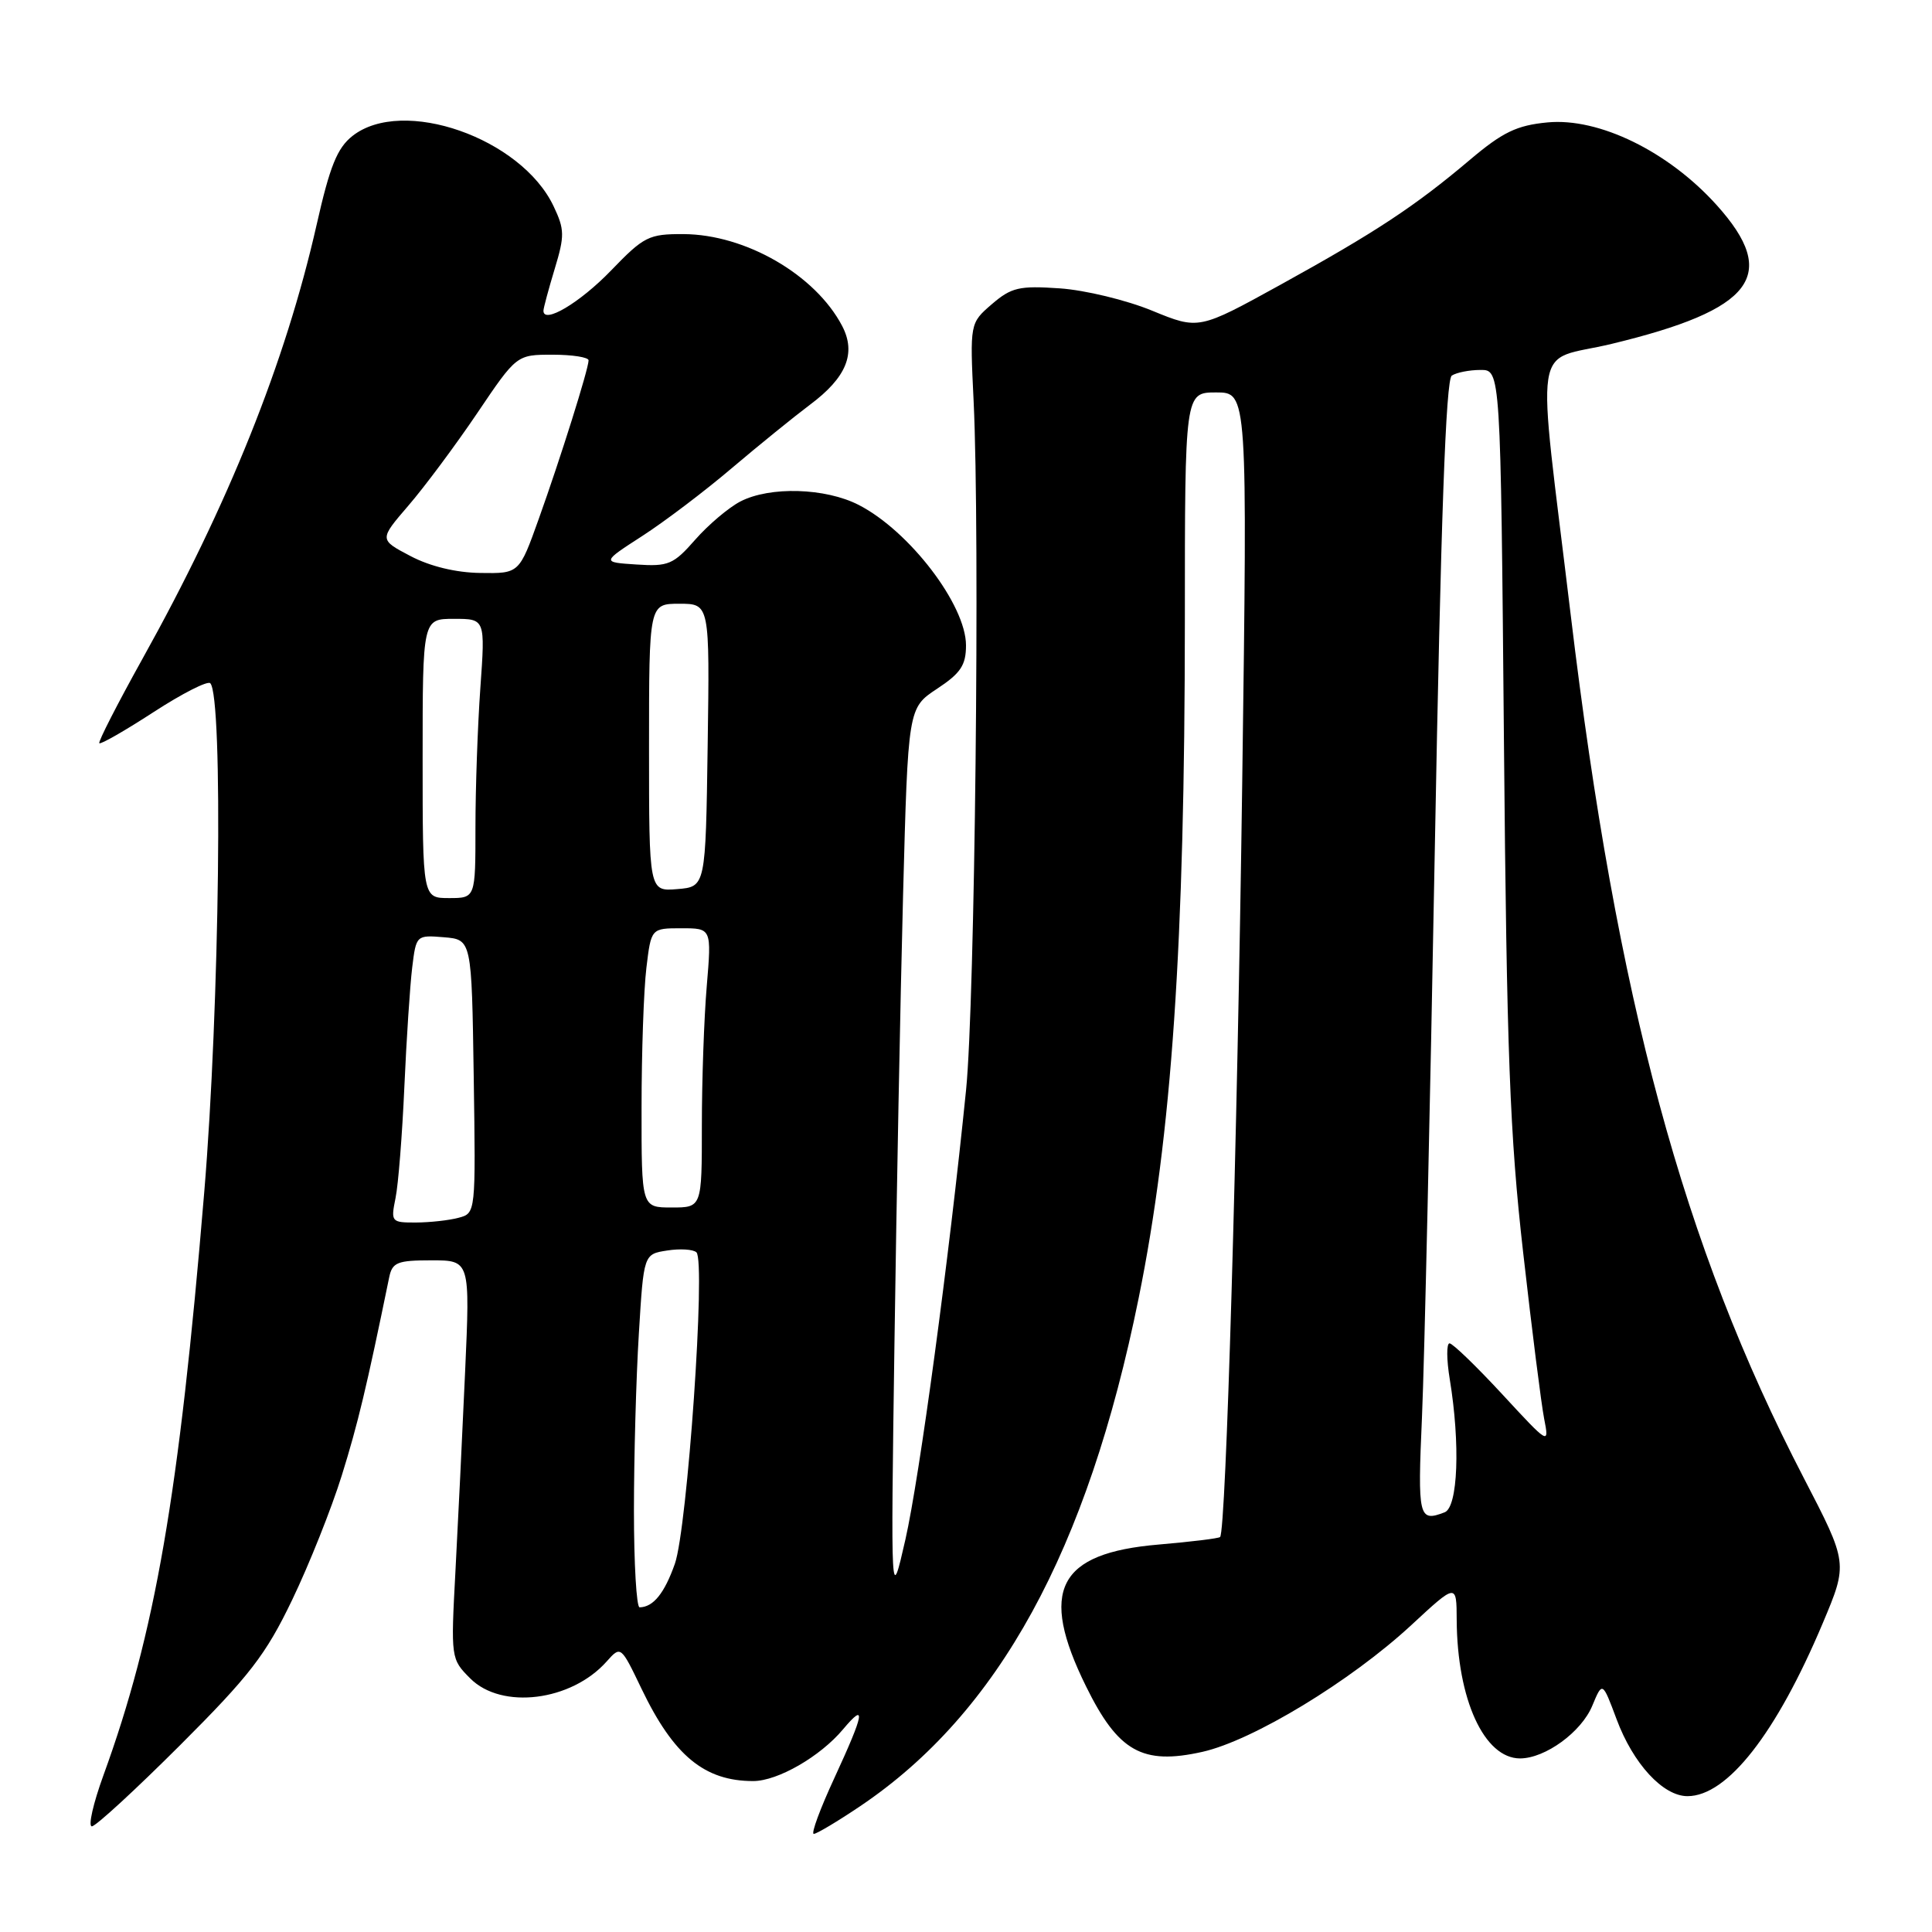<?xml version="1.0" encoding="UTF-8" standalone="no"?>
<!DOCTYPE svg PUBLIC "-//W3C//DTD SVG 1.1//EN" "http://www.w3.org/Graphics/SVG/1.1/DTD/svg11.dtd" >
<svg xmlns="http://www.w3.org/2000/svg" xmlns:xlink="http://www.w3.org/1999/xlink" version="1.1" viewBox="0 0 256 256">
 <g >
 <path fill="currentColor"
d=" M 113.99 239.32 C 132.31 226.98 144.09 205.49 150.88 172.00 C 155.27 150.37 156.99 125.07 157.00 82.25 C 157.00 52.00 157.00 52.00 161.15 52.00 C 165.30 52.00 165.30 52.00 164.60 103.75 C 163.95 151.67 162.45 202.88 161.67 203.66 C 161.49 203.85 157.83 204.29 153.54 204.66 C 140.16 205.79 137.63 210.72 143.90 223.44 C 148.16 232.10 151.37 233.91 159.32 232.13 C 166.01 230.63 178.97 222.77 187.00 215.34 C 193.00 209.78 193.00 209.78 193.02 214.64 C 193.08 225.17 196.66 233.00 201.42 233.00 C 204.76 232.99 209.55 229.50 210.99 226.01 C 212.33 222.79 212.33 222.79 214.20 227.79 C 216.40 233.71 220.36 238.00 223.60 238.00 C 228.87 238.00 235.36 229.71 241.52 215.09 C 244.87 207.14 244.87 207.14 239.00 195.82 C 222.99 164.95 214.27 132.63 208.13 81.50 C 203.59 43.69 202.92 48.12 213.53 45.57 C 232.37 41.03 235.83 36.48 227.49 27.20 C 221.08 20.07 211.87 15.57 205.05 16.22 C 200.97 16.61 199.11 17.51 194.78 21.17 C 187.51 27.32 182.28 30.77 169.67 37.73 C 158.84 43.70 158.84 43.70 152.67 41.17 C 149.28 39.77 143.77 38.44 140.43 38.21 C 135.05 37.84 134.02 38.08 131.43 40.30 C 128.51 42.82 128.51 42.82 129.01 53.16 C 129.86 70.95 129.18 132.82 128.01 144.42 C 125.74 166.91 121.84 195.74 119.97 204.00 C 118.03 212.50 118.03 212.50 118.52 178.00 C 118.79 159.03 119.30 132.32 119.66 118.66 C 120.32 93.81 120.32 93.81 124.16 91.27 C 127.30 89.20 128.00 88.14 128.00 85.51 C 128.00 80.17 120.51 70.36 113.79 66.91 C 109.38 64.64 102.02 64.42 98.10 66.45 C 96.56 67.25 93.87 69.52 92.13 71.50 C 89.24 74.80 88.57 75.08 84.34 74.80 C 79.72 74.50 79.72 74.50 85.09 71.03 C 88.05 69.12 93.40 65.07 96.98 62.02 C 100.57 58.98 105.22 55.21 107.31 53.64 C 112.16 50.03 113.48 46.81 111.59 43.19 C 108.04 36.41 98.79 31.06 90.57 31.02 C 85.96 31.00 85.32 31.33 80.96 35.85 C 76.84 40.12 71.98 43.01 72.01 41.16 C 72.02 40.80 72.69 38.31 73.50 35.63 C 74.83 31.24 74.82 30.41 73.35 27.32 C 69.06 18.28 53.35 12.79 46.71 18.01 C 44.68 19.61 43.71 22.01 41.96 29.76 C 37.83 48.00 30.26 66.87 18.87 87.31 C 15.55 93.28 12.98 98.31 13.16 98.48 C 13.35 98.66 16.59 96.80 20.36 94.35 C 24.13 91.90 27.51 90.18 27.86 90.53 C 29.59 92.26 29.11 133.44 27.06 158.00 C 23.72 198.15 20.56 216.41 13.70 235.25 C 12.35 238.96 11.66 242.00 12.17 242.00 C 12.68 242.00 17.94 237.16 23.86 231.25 C 33.07 222.05 35.22 219.27 38.71 212.00 C 40.96 207.32 43.92 199.90 45.29 195.50 C 47.42 188.66 48.56 183.91 51.57 169.25 C 51.98 167.27 52.65 167.00 57.16 167.00 C 62.29 167.00 62.29 167.00 61.63 181.75 C 61.27 189.86 60.69 201.75 60.35 208.16 C 59.73 219.74 59.74 219.83 62.32 222.41 C 66.48 226.57 75.70 225.42 80.38 220.16 C 82.26 218.05 82.26 218.05 85.01 223.78 C 89.26 232.63 93.35 236.01 99.82 236.00 C 103.06 235.99 108.69 232.75 111.71 229.14 C 114.81 225.45 114.54 226.97 110.57 235.57 C 108.68 239.65 107.44 243.00 107.83 243.00 C 108.21 243.00 110.99 241.34 113.99 239.32 Z  M 84.00 200.16 C 84.00 193.09 84.29 182.56 84.65 176.75 C 85.29 166.18 85.29 166.18 88.40 165.70 C 90.10 165.43 91.85 165.54 92.28 165.94 C 93.54 167.10 91.08 202.51 89.42 207.22 C 88.04 211.12 86.57 212.95 84.75 212.98 C 84.34 212.99 84.00 207.22 84.00 200.16 Z  M 188.42 187.75 C 188.74 180.46 189.50 146.60 190.12 112.50 C 190.92 68.77 191.58 50.28 192.37 49.77 C 192.99 49.36 194.70 49.02 196.17 49.02 C 198.84 49.00 198.84 49.00 199.28 98.25 C 199.65 139.69 200.06 150.43 201.83 166.00 C 202.98 176.18 204.23 186.07 204.61 188.00 C 205.29 191.47 205.25 191.45 199.06 184.75 C 195.63 181.04 192.48 178.00 192.07 178.00 C 191.66 178.00 191.67 180.14 192.10 182.75 C 193.51 191.34 193.19 199.71 191.42 200.39 C 187.98 201.71 187.83 201.10 188.42 187.75 Z  M 52.41 158.75 C 52.78 156.96 53.30 150.32 53.58 144.00 C 53.86 137.68 54.33 130.56 54.62 128.19 C 55.14 123.92 55.17 123.89 58.82 124.19 C 62.50 124.50 62.50 124.50 62.77 142.63 C 63.04 160.74 63.04 160.76 60.77 161.36 C 59.52 161.70 56.98 161.98 55.12 161.99 C 51.85 162.00 51.77 161.91 52.41 158.75 Z  M 85.01 146.75 C 85.01 139.46 85.30 131.14 85.65 128.25 C 86.28 123.00 86.28 123.00 90.29 123.00 C 94.29 123.00 94.29 123.00 93.65 130.65 C 93.29 134.86 93.00 143.18 93.00 149.15 C 93.00 160.00 93.00 160.00 89.00 160.00 C 85.00 160.00 85.00 160.00 85.01 146.75 Z  M 56.00 100.50 C 56.00 82.00 56.00 82.00 60.15 82.00 C 64.30 82.00 64.30 82.00 63.65 91.15 C 63.29 96.19 63.00 104.51 63.00 109.65 C 63.00 119.00 63.00 119.00 59.50 119.00 C 56.00 119.00 56.00 119.00 56.00 100.50 Z  M 86.00 99.06 C 86.00 80.00 86.00 80.00 90.02 80.00 C 94.04 80.00 94.04 80.00 93.77 98.75 C 93.50 117.50 93.50 117.50 89.75 117.81 C 86.00 118.12 86.00 118.12 86.00 99.06 Z  M 54.37 73.67 C 50.24 71.50 50.24 71.50 54.11 67.00 C 56.25 64.52 60.35 59.01 63.23 54.75 C 68.46 47.00 68.46 47.00 73.23 47.00 C 75.85 47.00 77.99 47.34 77.99 47.75 C 77.97 48.94 74.24 60.80 71.39 68.75 C 68.80 76.00 68.80 76.00 63.65 75.92 C 60.42 75.88 56.96 75.04 54.37 73.67 Z "/>
</g>
</svg>